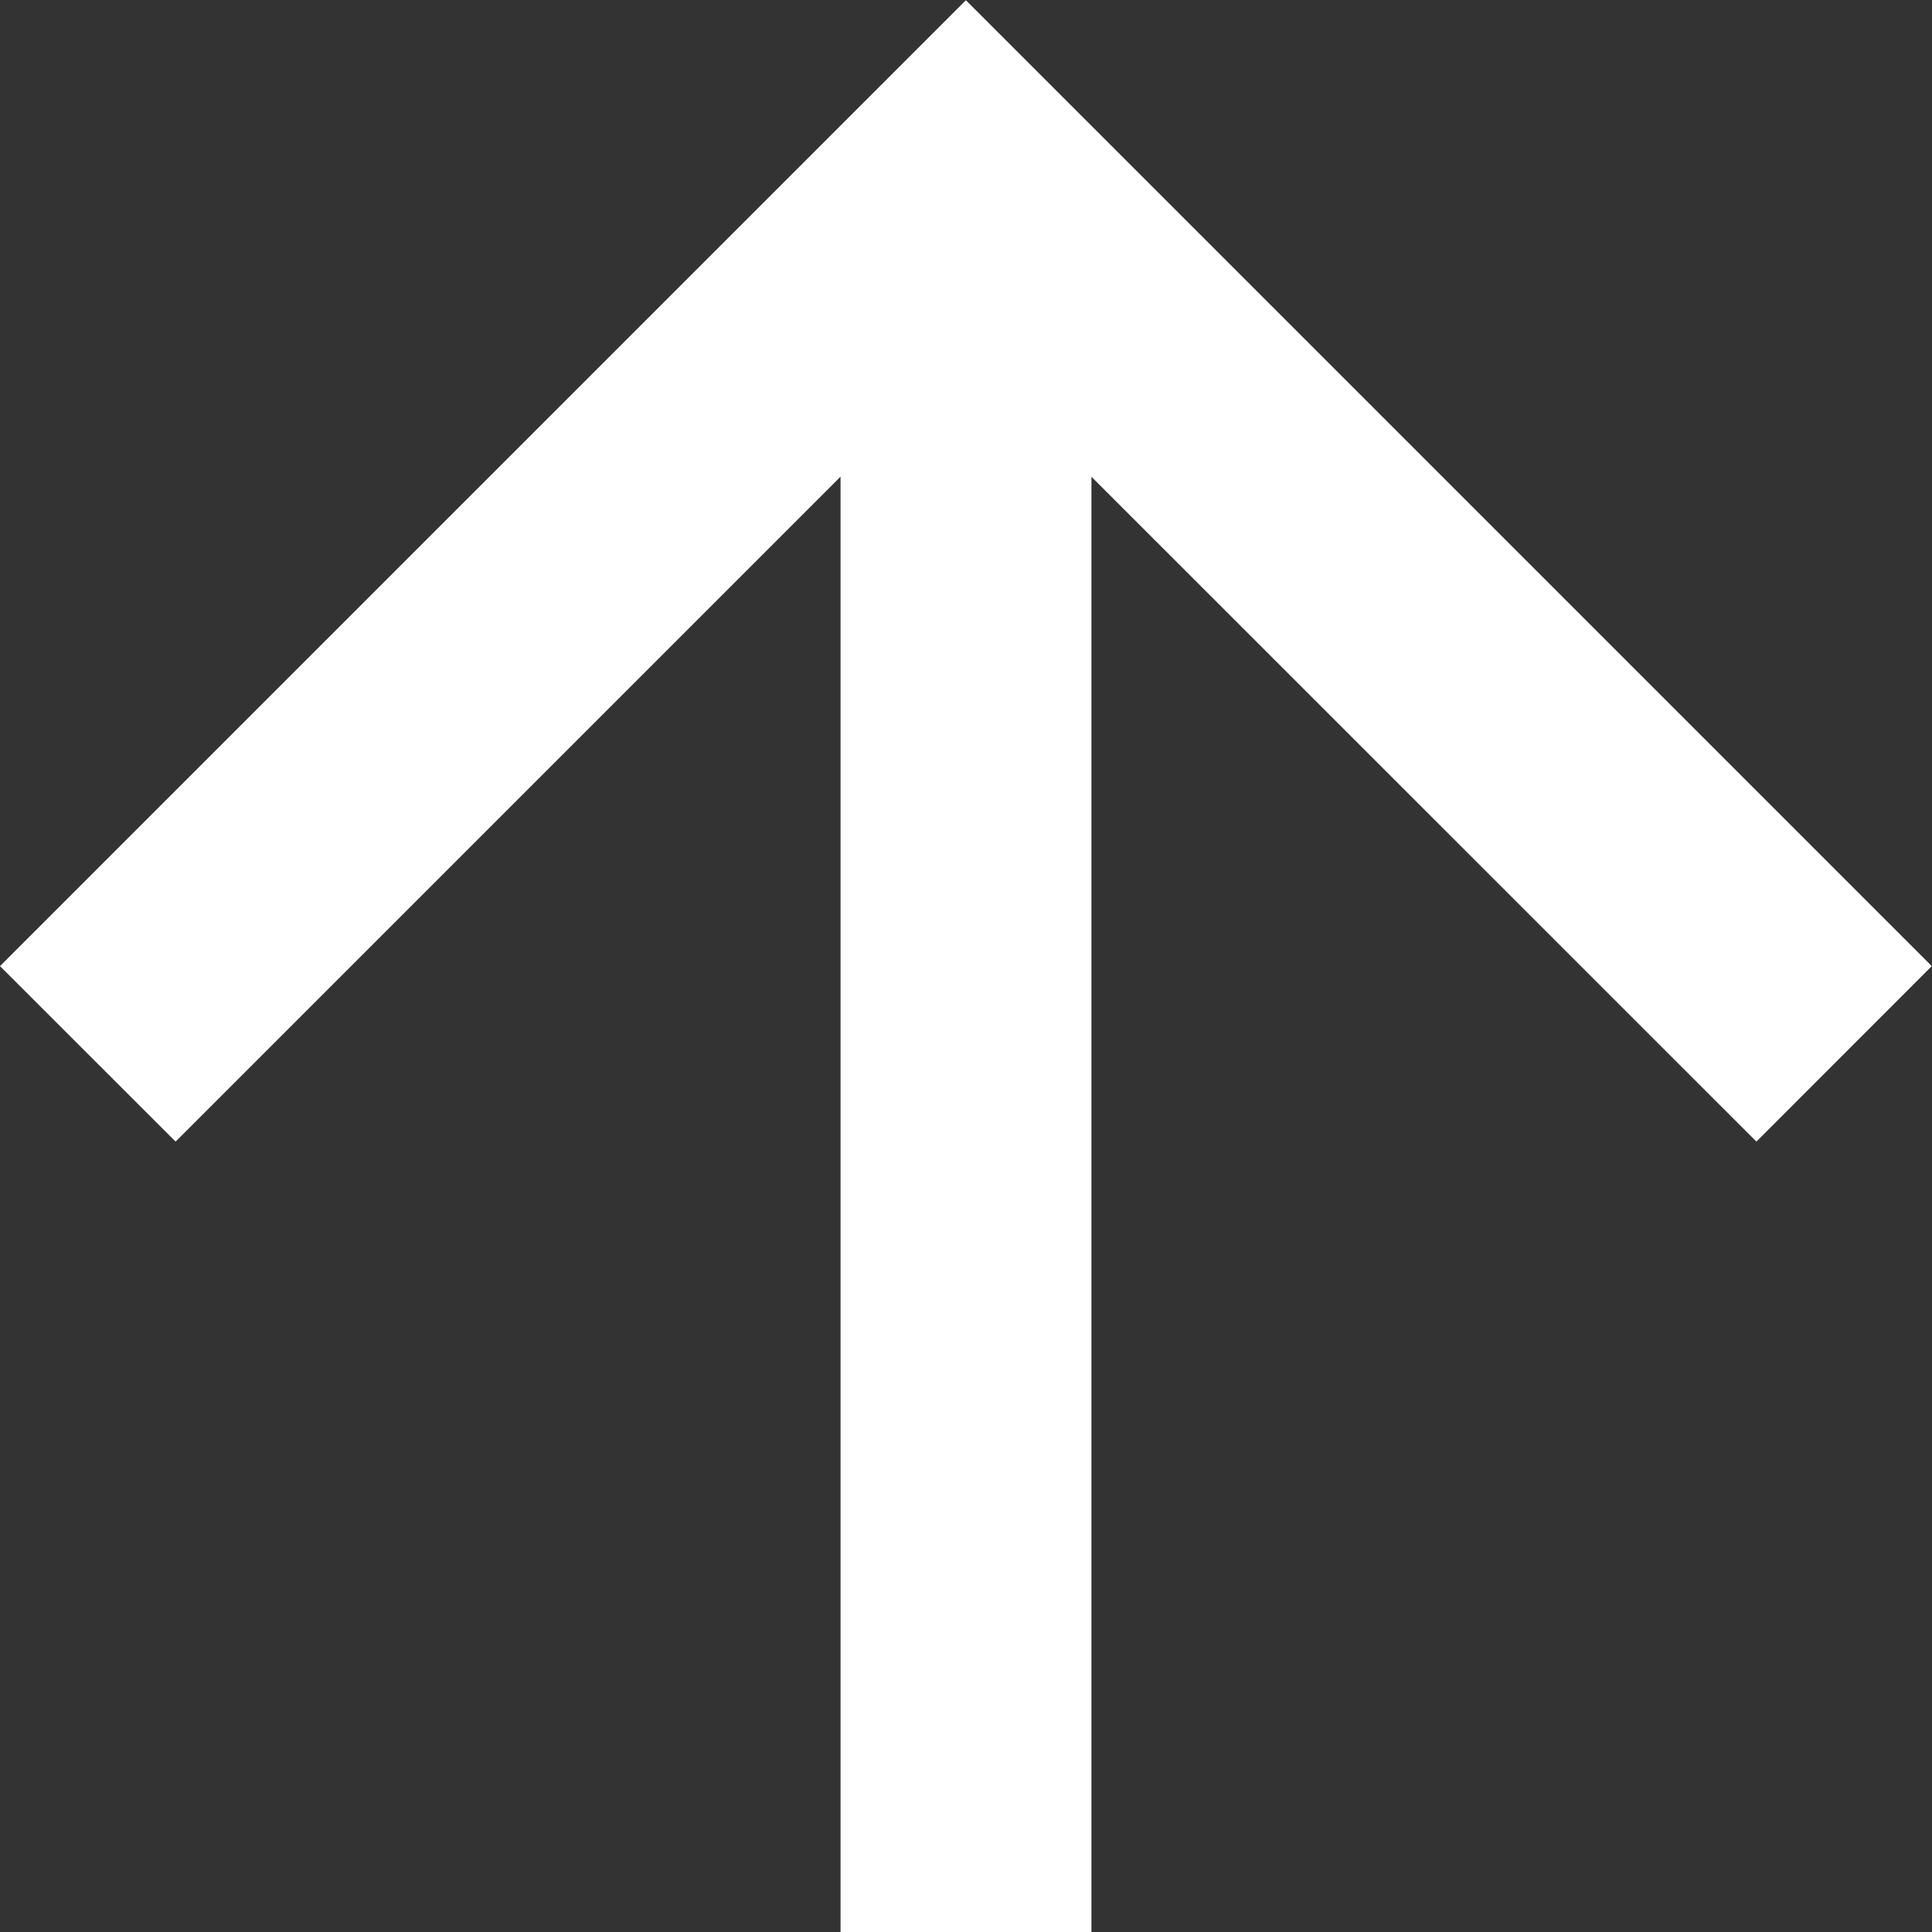 <svg xmlns="http://www.w3.org/2000/svg" xmlns:xlink="http://www.w3.org/1999/xlink" width="16.602" height="16.602" viewBox="0 0 16.602 16.602"><rect x="0" y="0" width="16.602" height="16.602" fill="#333333" stroke="none"/><defs><clipPath id="a"><rect width="16.602" height="16.602" fill="none"/></clipPath></defs><g transform="translate(0 0)" clip-path="url(#a)"><path d="M8.3,0,6.792,1.509l5.714,5.714H0V9.379H12.505L6.792,15.093,8.3,16.6l8.3-8.3Z" transform="translate(0 16.602) rotate(-90)" fill="#fff"/></g></svg>